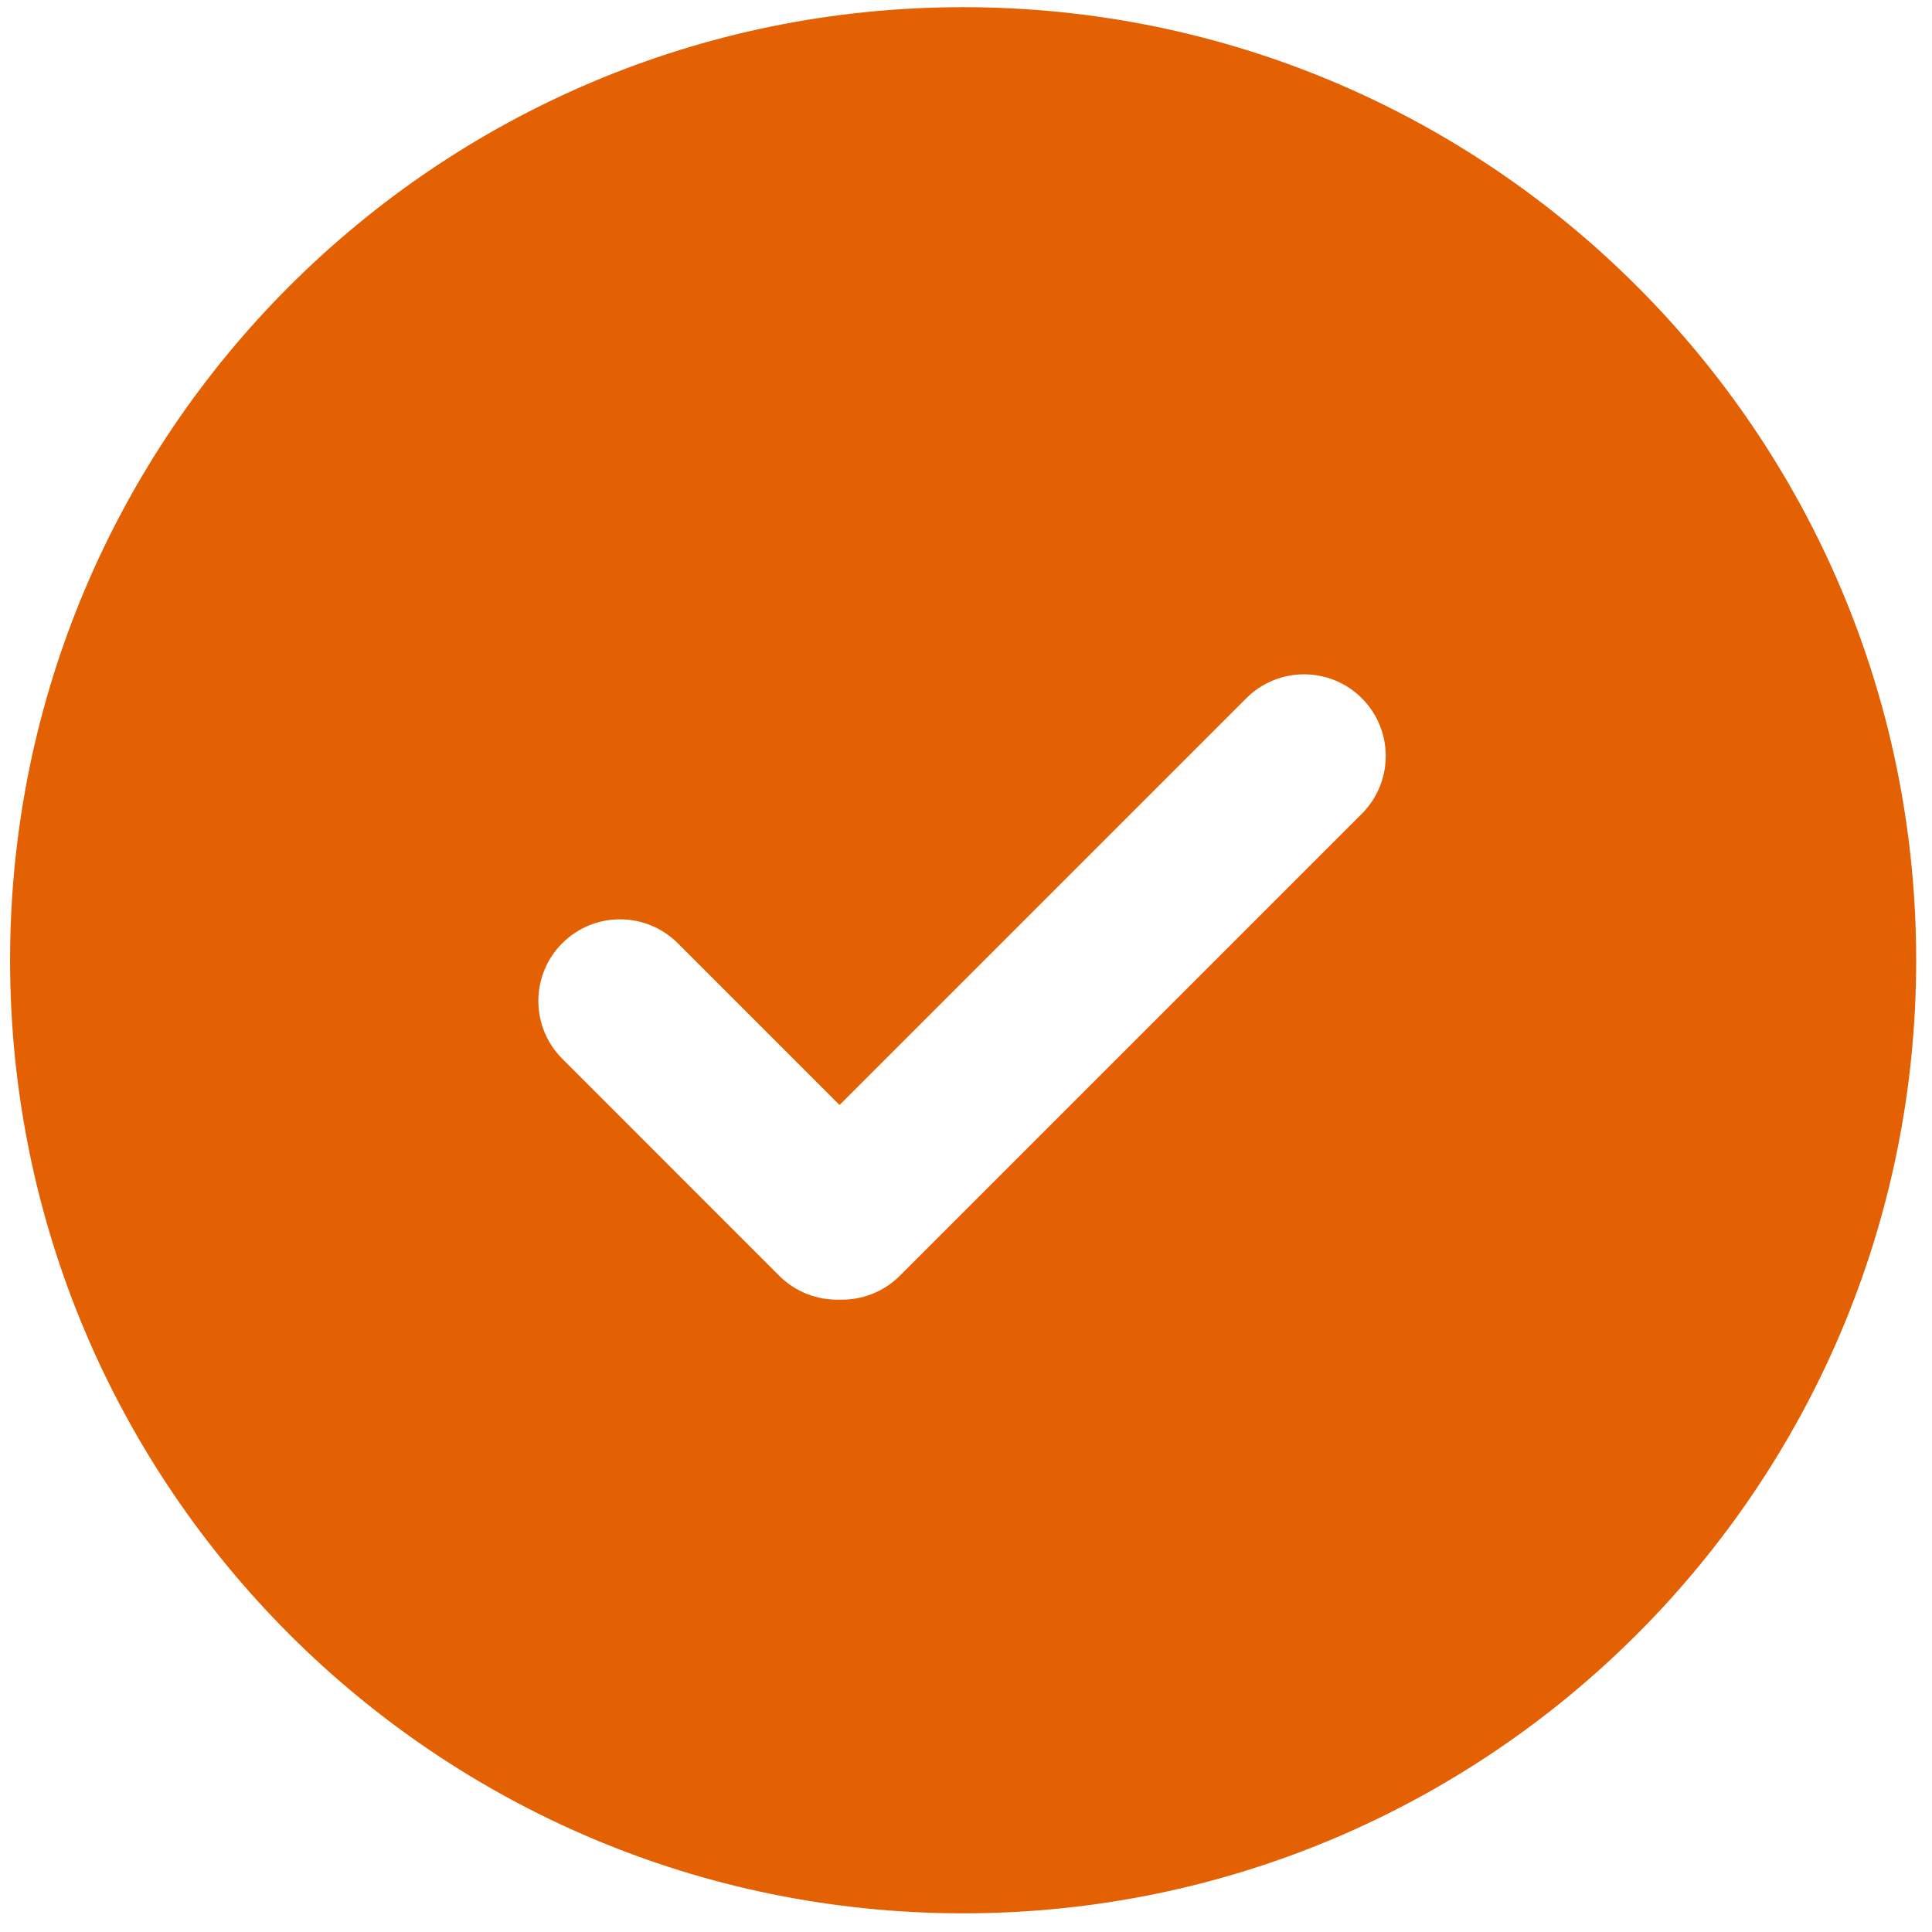 <svg width="42" height="42" viewBox="0 0 42 42" fill="none" xmlns="http://www.w3.org/2000/svg">
<path fill-rule="evenodd" clip-rule="evenodd" d="M20.938 0.156C32.38 0.156 41.656 9.432 41.656 20.875C41.656 32.318 32.38 41.594 20.938 41.594C9.495 41.594 0.219 32.318 0.219 20.875C0.219 9.432 9.495 0.156 20.938 0.156ZM27.094 15.179C27.787 14.486 28.912 14.486 29.605 15.179C30.298 15.872 30.298 16.996 29.605 17.69L19.561 27.734C19.2 28.094 18.723 28.267 18.251 28.253C17.778 28.267 17.301 28.094 16.94 27.734L12.223 23.016C11.53 22.323 11.53 21.199 12.223 20.505C12.916 19.812 14.04 19.812 14.734 20.505L18.251 24.022L27.094 15.179Z" fill="#E36103"/>
</svg>

